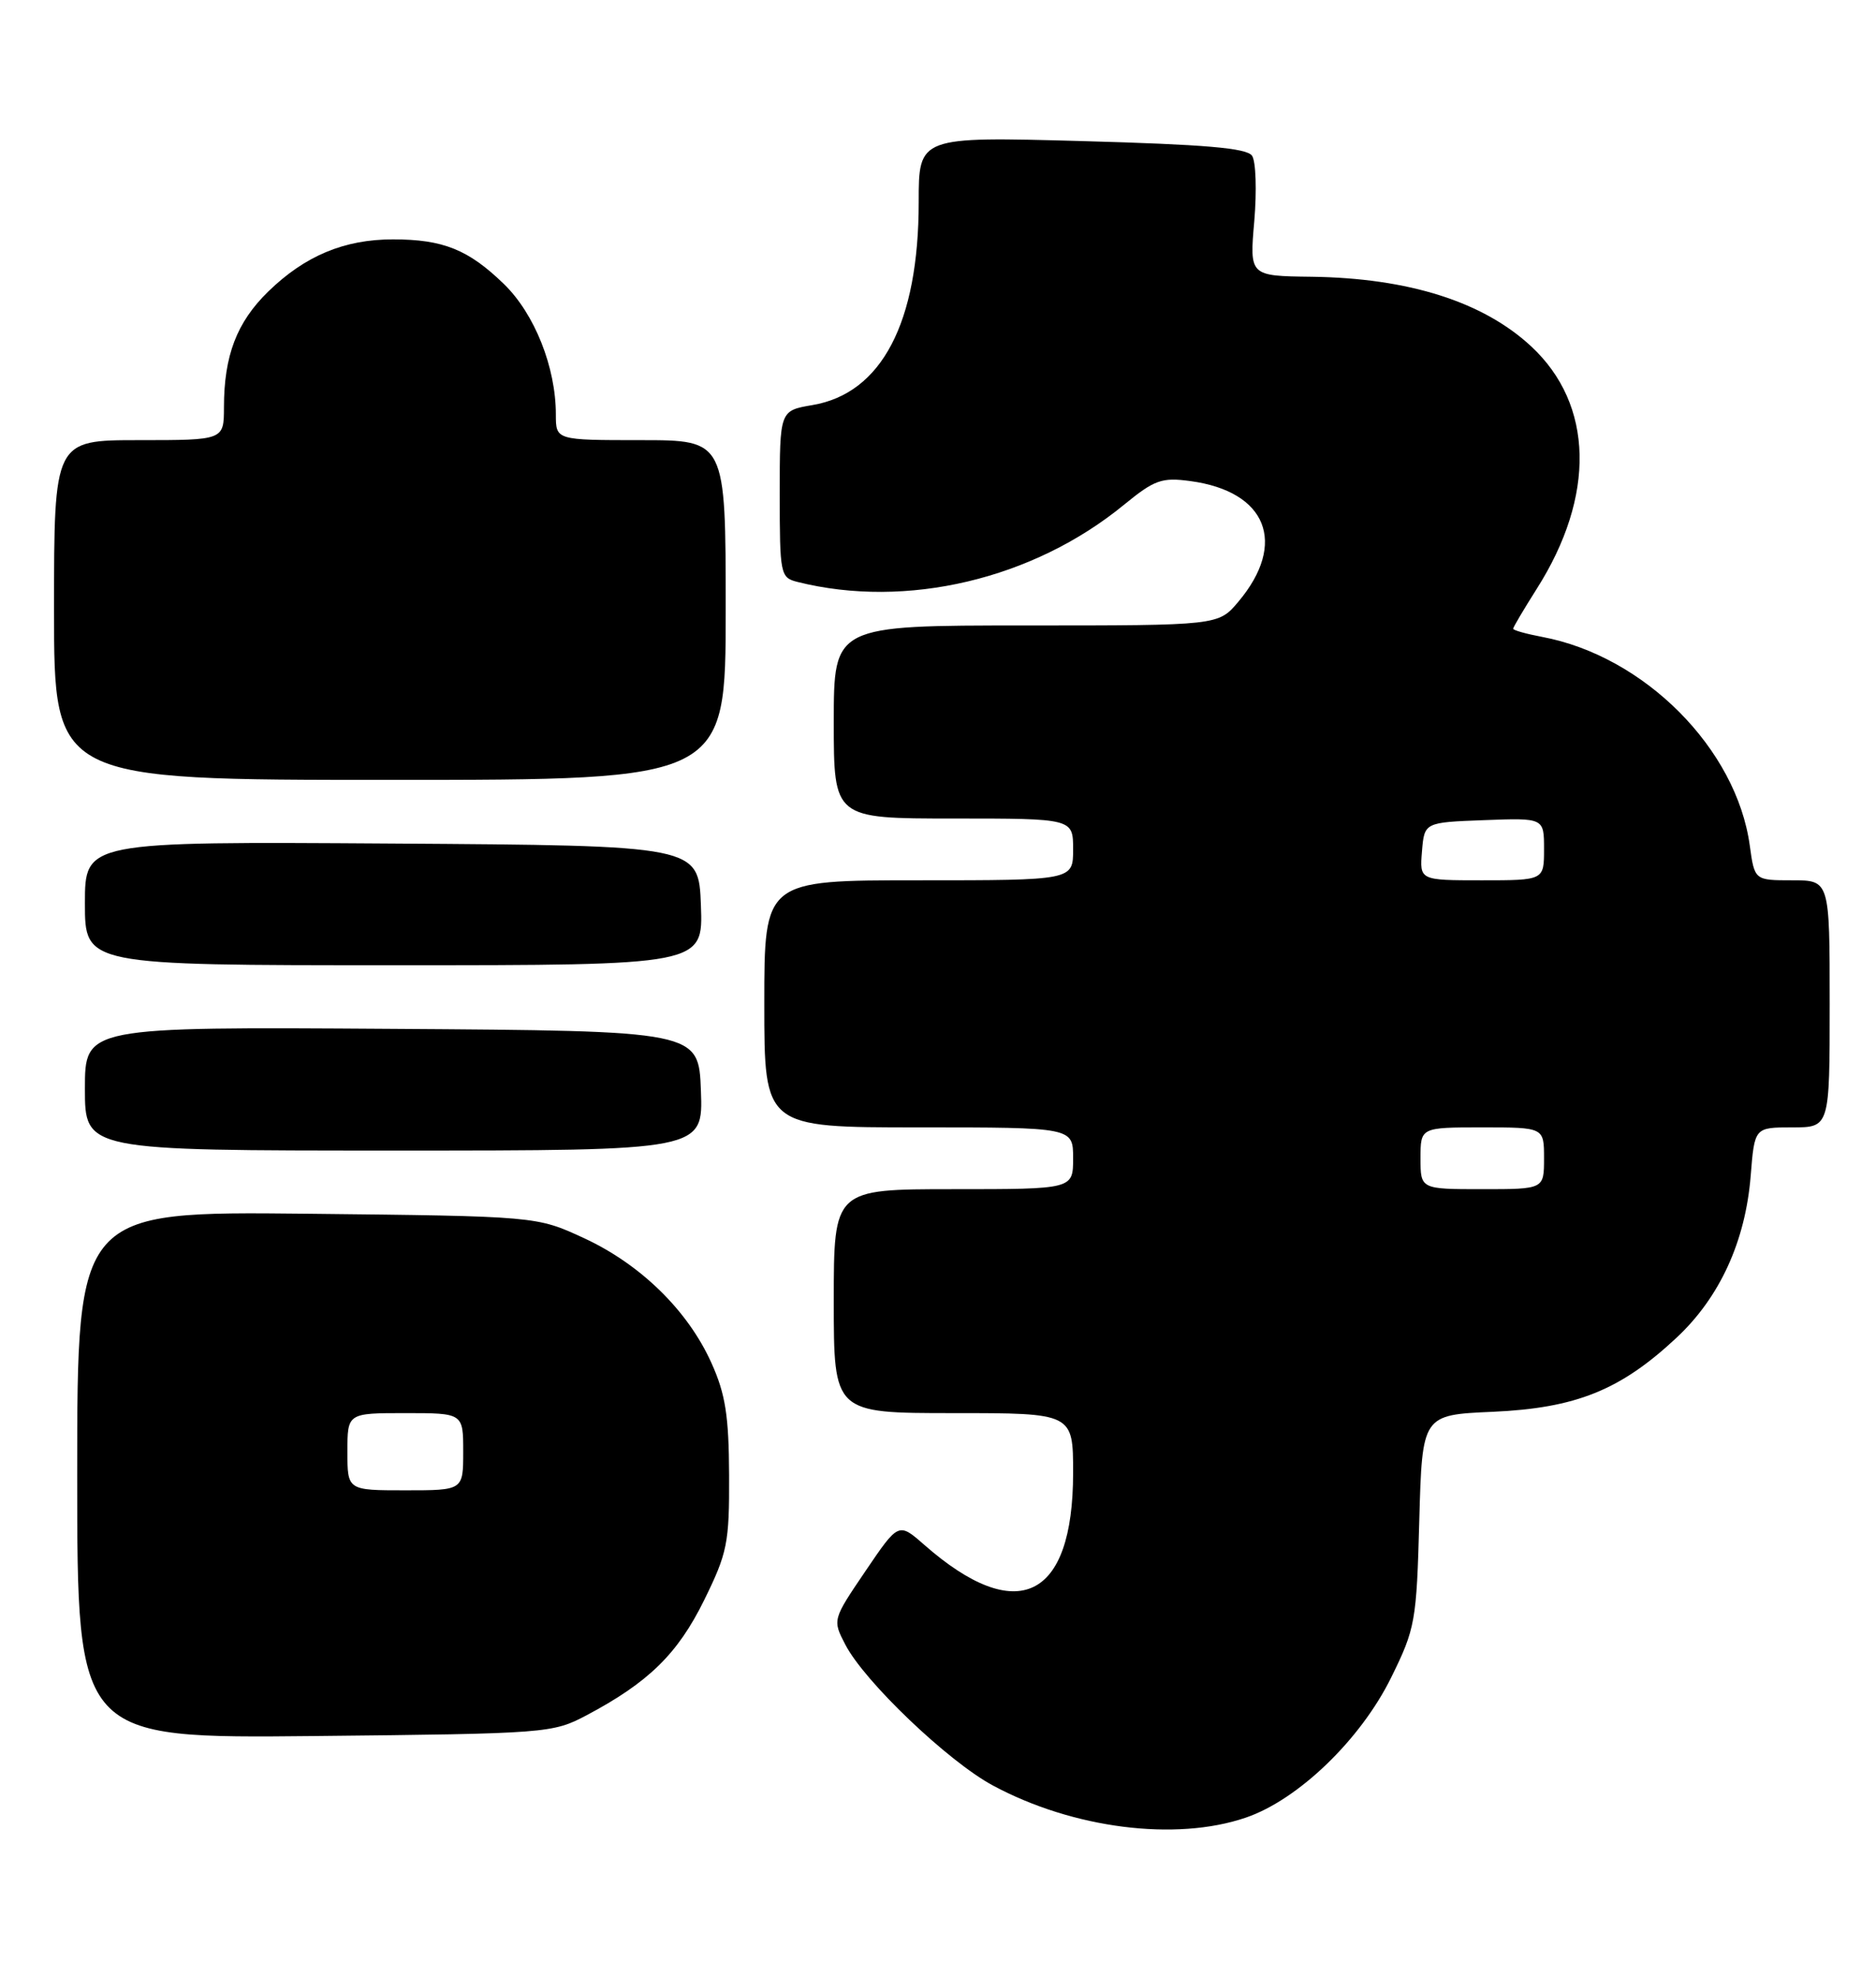 <?xml version="1.0" encoding="UTF-8" standalone="no"?>
<!DOCTYPE svg PUBLIC "-//W3C//DTD SVG 1.1//EN" "http://www.w3.org/Graphics/SVG/1.1/DTD/svg11.dtd" >
<svg xmlns="http://www.w3.org/2000/svg" xmlns:xlink="http://www.w3.org/1999/xlink" version="1.1" viewBox="0 0 243 256">
 <g >
 <path fill="currentColor"
d=" M 161.36 235.39 C 168.15 233.08 176.25 225.28 180.21 217.22 C 183.32 210.91 183.49 209.98 183.84 196.92 C 184.22 183.23 184.22 183.23 193.36 182.83 C 204.12 182.35 209.88 180.04 217.14 173.26 C 222.76 168.02 226.09 160.76 226.77 152.25 C 227.27 146.00 227.27 146.00 232.14 146.00 C 237.00 146.00 237.00 146.00 237.00 130.00 C 237.00 114.00 237.00 114.00 232.14 114.00 C 227.27 114.00 227.27 114.00 226.65 109.50 C 224.93 96.95 212.99 84.96 199.75 82.48 C 197.69 82.09 196.00 81.62 196.00 81.42 C 196.00 81.23 197.37 78.92 199.04 76.28 C 206.71 64.22 206.44 52.39 198.34 44.86 C 192.11 39.07 182.45 36.01 169.88 35.84 C 161.85 35.74 161.85 35.74 162.47 28.62 C 162.80 24.70 162.68 20.90 162.18 20.17 C 161.51 19.17 156.08 18.71 140.14 18.27 C 119.00 17.69 119.00 17.69 119.00 26.17 C 119.00 41.79 114.20 50.95 105.23 52.46 C 101.00 53.18 101.00 53.18 101.00 63.98 C 101.00 74.41 101.08 74.80 103.29 75.36 C 117.39 78.90 133.82 75.02 145.59 65.37 C 149.54 62.14 150.48 61.80 154.18 62.30 C 164.09 63.63 166.78 70.35 160.41 77.92 C 157.82 81.00 157.82 81.00 132.91 81.00 C 108.00 81.00 108.00 81.00 108.00 93.50 C 108.00 106.00 108.00 106.00 123.50 106.00 C 139.00 106.00 139.00 106.00 139.00 110.00 C 139.00 114.00 139.00 114.00 119.00 114.00 C 99.00 114.00 99.00 114.00 99.00 130.00 C 99.00 146.00 99.00 146.00 119.00 146.00 C 139.00 146.00 139.00 146.00 139.00 150.00 C 139.00 154.00 139.00 154.00 123.50 154.00 C 108.00 154.00 108.00 154.00 108.00 168.50 C 108.00 183.00 108.00 183.00 123.50 183.00 C 139.00 183.00 139.00 183.00 139.00 190.75 C 139.00 207.13 131.75 210.62 119.71 200.05 C 116.39 197.14 116.39 197.14 112.11 203.45 C 107.83 209.76 107.83 209.77 109.49 212.97 C 111.96 217.76 122.82 228.12 128.62 231.23 C 138.98 236.80 152.28 238.49 161.36 235.39 Z  M 76.00 222.12 C 84.01 217.87 87.78 214.18 91.20 207.24 C 94.22 201.10 94.48 199.84 94.44 191.04 C 94.41 183.35 93.97 180.53 92.15 176.50 C 89.10 169.72 82.98 163.73 75.62 160.33 C 69.50 157.50 69.50 157.50 39.75 157.18 C 10.00 156.87 10.00 156.87 10.00 191.00 C 10.00 225.13 10.00 225.13 40.75 224.82 C 70.92 224.51 71.58 224.46 76.00 222.12 Z  M 90.79 141.25 C 90.50 133.50 90.50 133.50 50.75 133.24 C 11.00 132.98 11.00 132.98 11.00 140.99 C 11.00 149.00 11.00 149.00 51.04 149.00 C 91.08 149.00 91.08 149.00 90.79 141.25 Z  M 90.79 117.25 C 90.50 109.50 90.50 109.50 50.75 109.24 C 11.00 108.98 11.00 108.98 11.00 116.99 C 11.00 125.00 11.00 125.00 51.04 125.00 C 91.08 125.00 91.08 125.00 90.79 117.25 Z  M 94.00 79.00 C 94.00 57.00 94.00 57.00 83.00 57.00 C 72.00 57.00 72.00 57.00 72.00 53.68 C 72.00 47.56 69.25 40.65 65.28 36.79 C 60.68 32.32 57.40 31.00 50.90 31.00 C 44.58 31.00 39.50 33.13 34.74 37.76 C 30.67 41.73 29.01 46.06 29.01 52.75 C 29.00 57.00 29.00 57.00 18.00 57.00 C 7.00 57.00 7.00 57.00 7.00 79.00 C 7.00 101.00 7.00 101.00 50.50 101.00 C 94.00 101.00 94.00 101.00 94.00 79.00 Z  M 184.00 150.00 C 184.00 146.00 184.00 146.00 192.00 146.00 C 200.00 146.00 200.00 146.00 200.00 150.00 C 200.00 154.00 200.00 154.00 192.00 154.00 C 184.00 154.00 184.00 154.00 184.00 150.00 Z  M 184.19 110.25 C 184.50 106.50 184.50 106.50 192.25 106.21 C 200.00 105.92 200.00 105.92 200.00 109.96 C 200.00 114.00 200.00 114.00 191.94 114.00 C 183.88 114.00 183.88 114.00 184.19 110.25 Z  M 45.00 188.00 C 45.00 183.00 45.00 183.00 52.50 183.00 C 60.00 183.00 60.00 183.00 60.00 188.00 C 60.00 193.00 60.00 193.00 52.50 193.00 C 45.00 193.00 45.00 193.00 45.00 188.00 Z "/>
</g>
</svg>